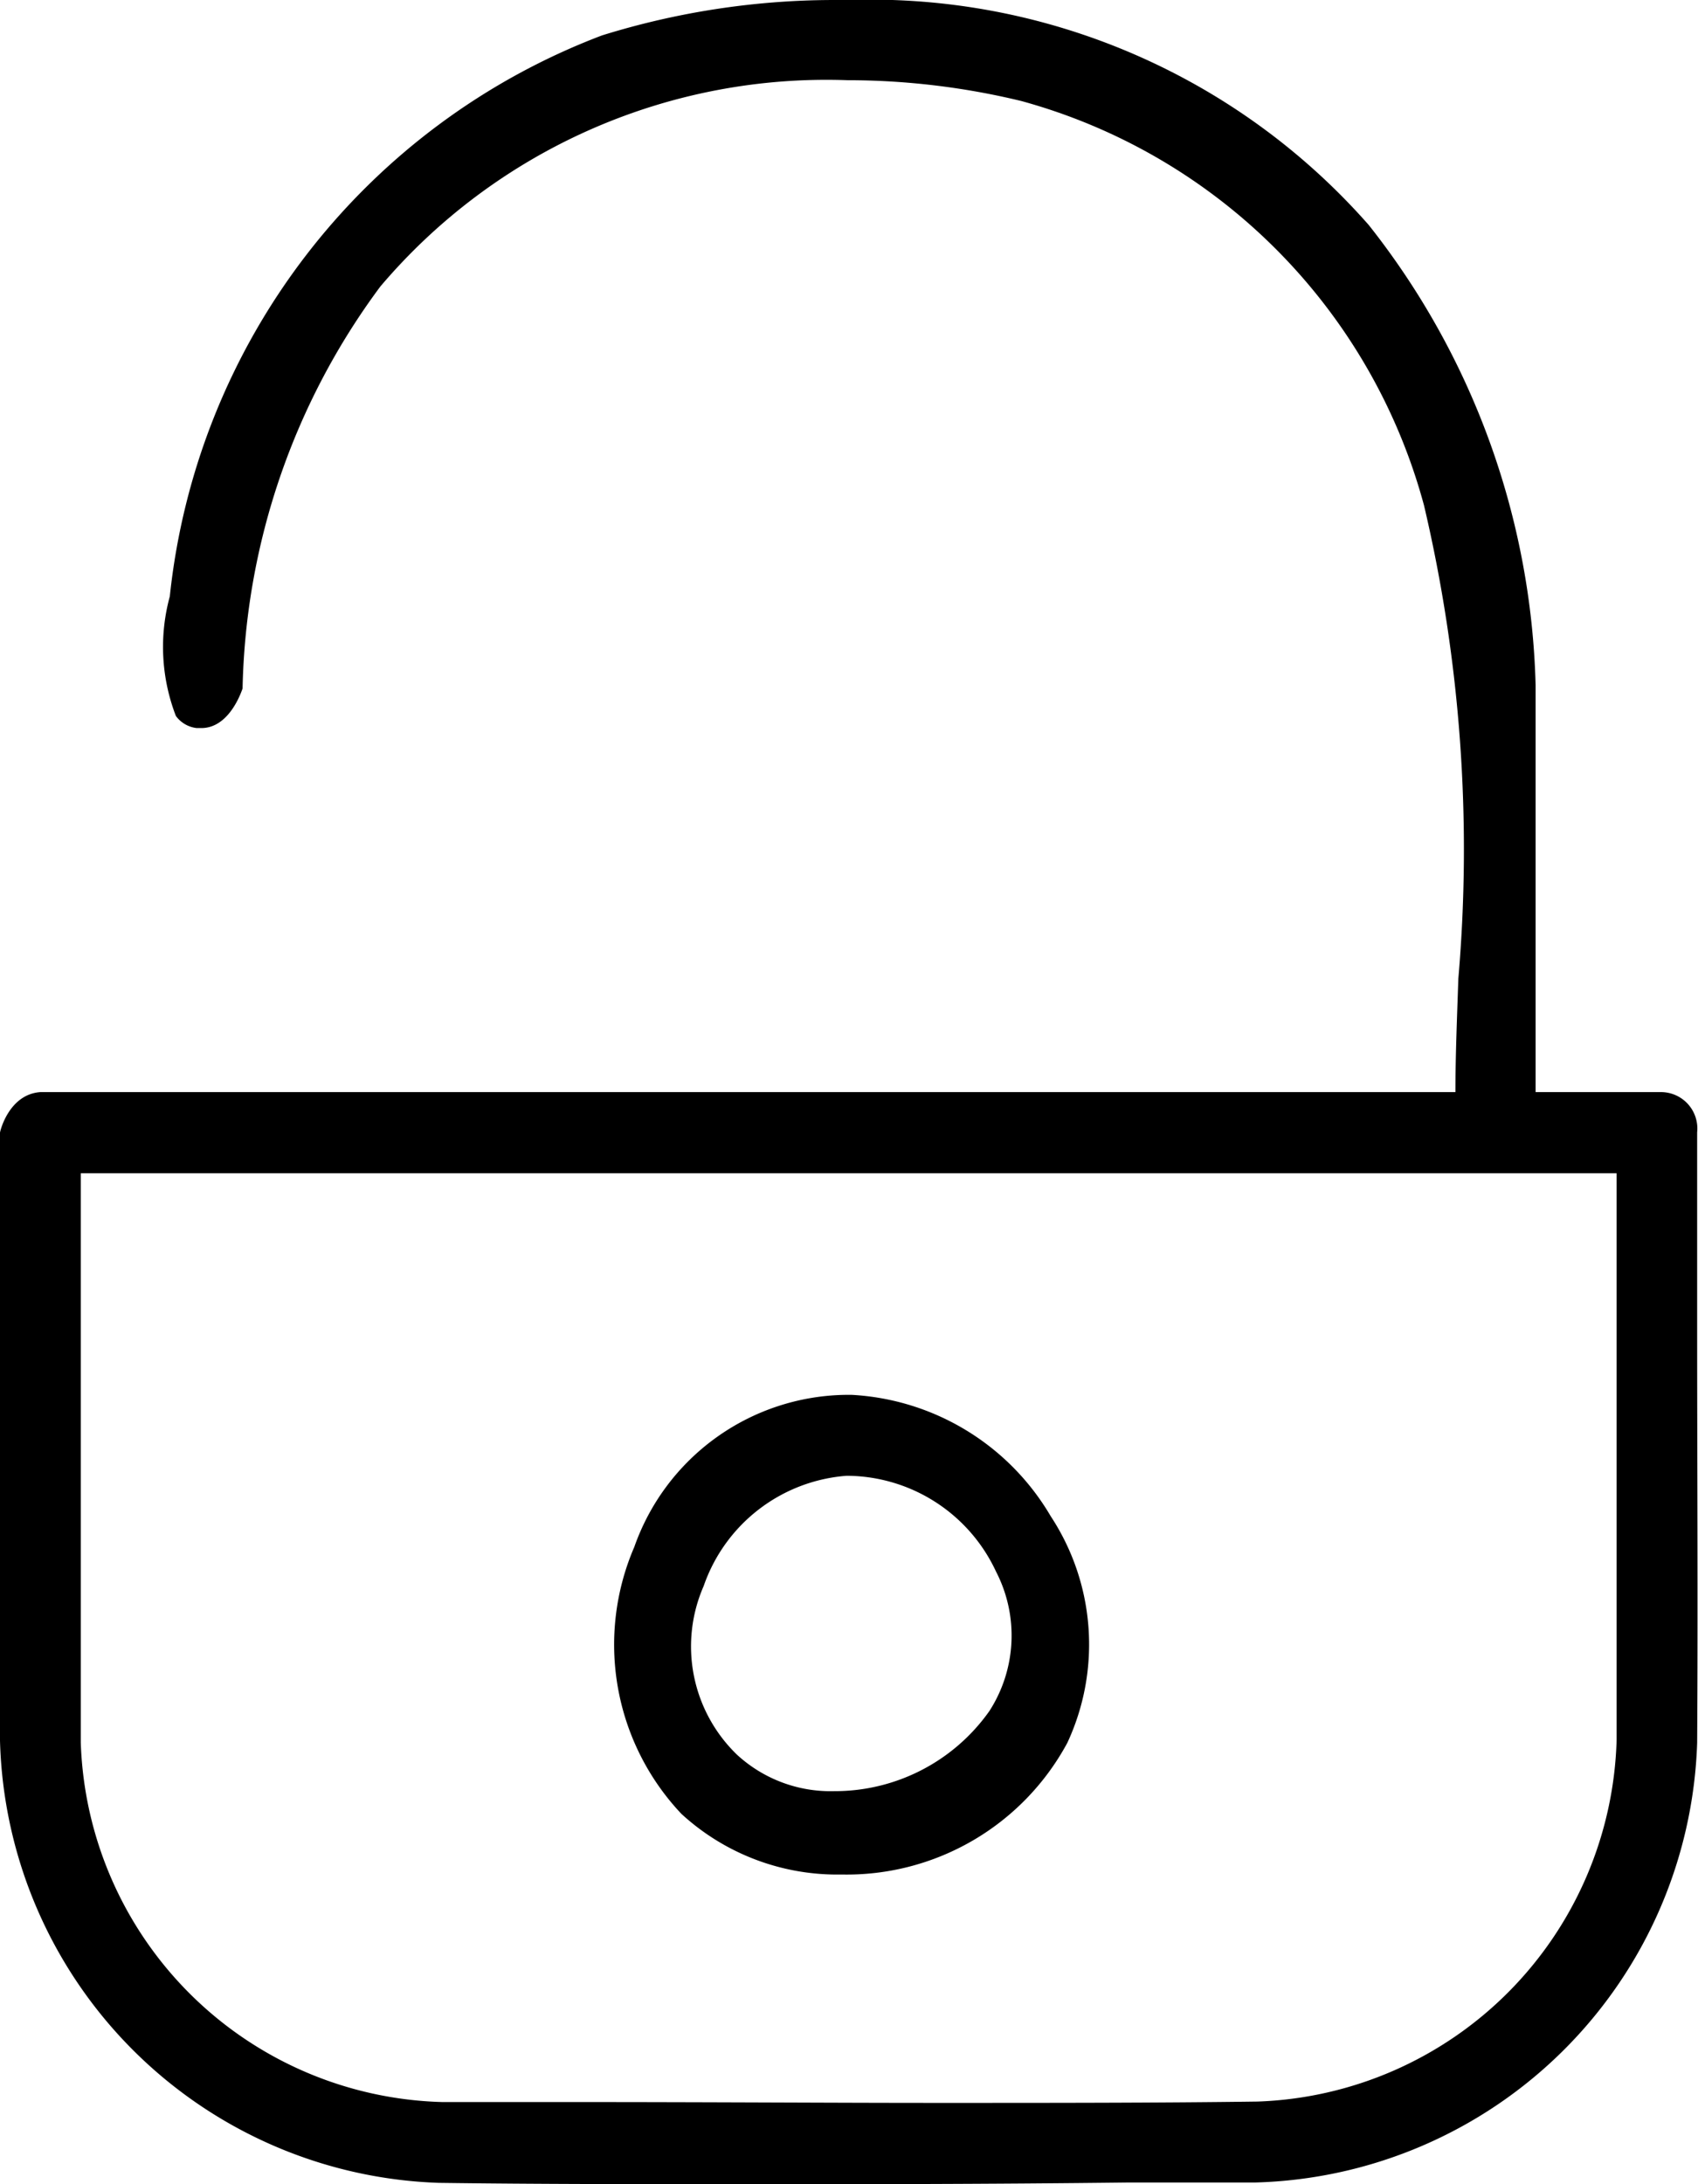 <svg xmlns="http://www.w3.org/2000/svg" width="14" height="18" viewBox="0 0 14 18">
  <path id="Fill_31" data-name="Fill 31" d="M6.278,18c-.972,0-1.842,0-2.66-.011A3.746,3.746,0,0,1,0,14.345V9.335C0,9.322.074,9.018.333,9H12c0-.307.014-.631.024-.935a12.383,12.383,0,0,0-.283-3.9A4.733,4.733,0,0,0,8.419.832,6.1,6.1,0,0,0,6.99.661a4.821,4.821,0,0,0-3.854,1.7A5.747,5.747,0,0,0,2,5.674C1.981,5.729,1.88,6,1.66,6L1.622,6a.246.246,0,0,1-.172-.1A1.581,1.581,0,0,1,1.4,4.915,5.567,5.567,0,0,1,4.963.292,6.456,6.456,0,0,1,6.871,0H7a5.47,5.47,0,0,1,4.285,1.854,6.369,6.369,0,0,1,1.376,3.79V9H13.7a.3.3,0,0,1,.293.331q0,.817,0,1.633v.014c0,1.1.007,2.24,0,3.386a3.747,3.747,0,0,1-3.641,3.622l-1.045,0C8.117,18,7.126,18,6.278,18ZM.666,9.669q0,.5,0,1.012v.891c0,.916,0,1.861,0,2.788a3.064,3.064,0,0,0,2.979,2.963l1.046,0H4.7c1.186,0,2.172.007,3.014.007.969,0,1.837,0,2.654-.011a3.068,3.068,0,0,0,2.961-2.982V9.669Zm6.273,5.779a1.9,1.9,0,0,1-1.321-.5,2.031,2.031,0,0,1-.388-2.2,1.875,1.875,0,0,1,1.741-1.253h.051a2.029,2.029,0,0,1,1.641,1A1.922,1.922,0,0,1,8.8,14.363,2.067,2.067,0,0,1,6.939,15.448Zm.047-3.286H6.98a1.355,1.355,0,0,0-1.178.908,1.24,1.24,0,0,0,.275,1.391,1.139,1.139,0,0,0,.8.3A1.561,1.561,0,0,0,8.158,14.1a1.148,1.148,0,0,0,.054-1.149A1.363,1.363,0,0,0,6.986,12.162Z"/>
</svg>
